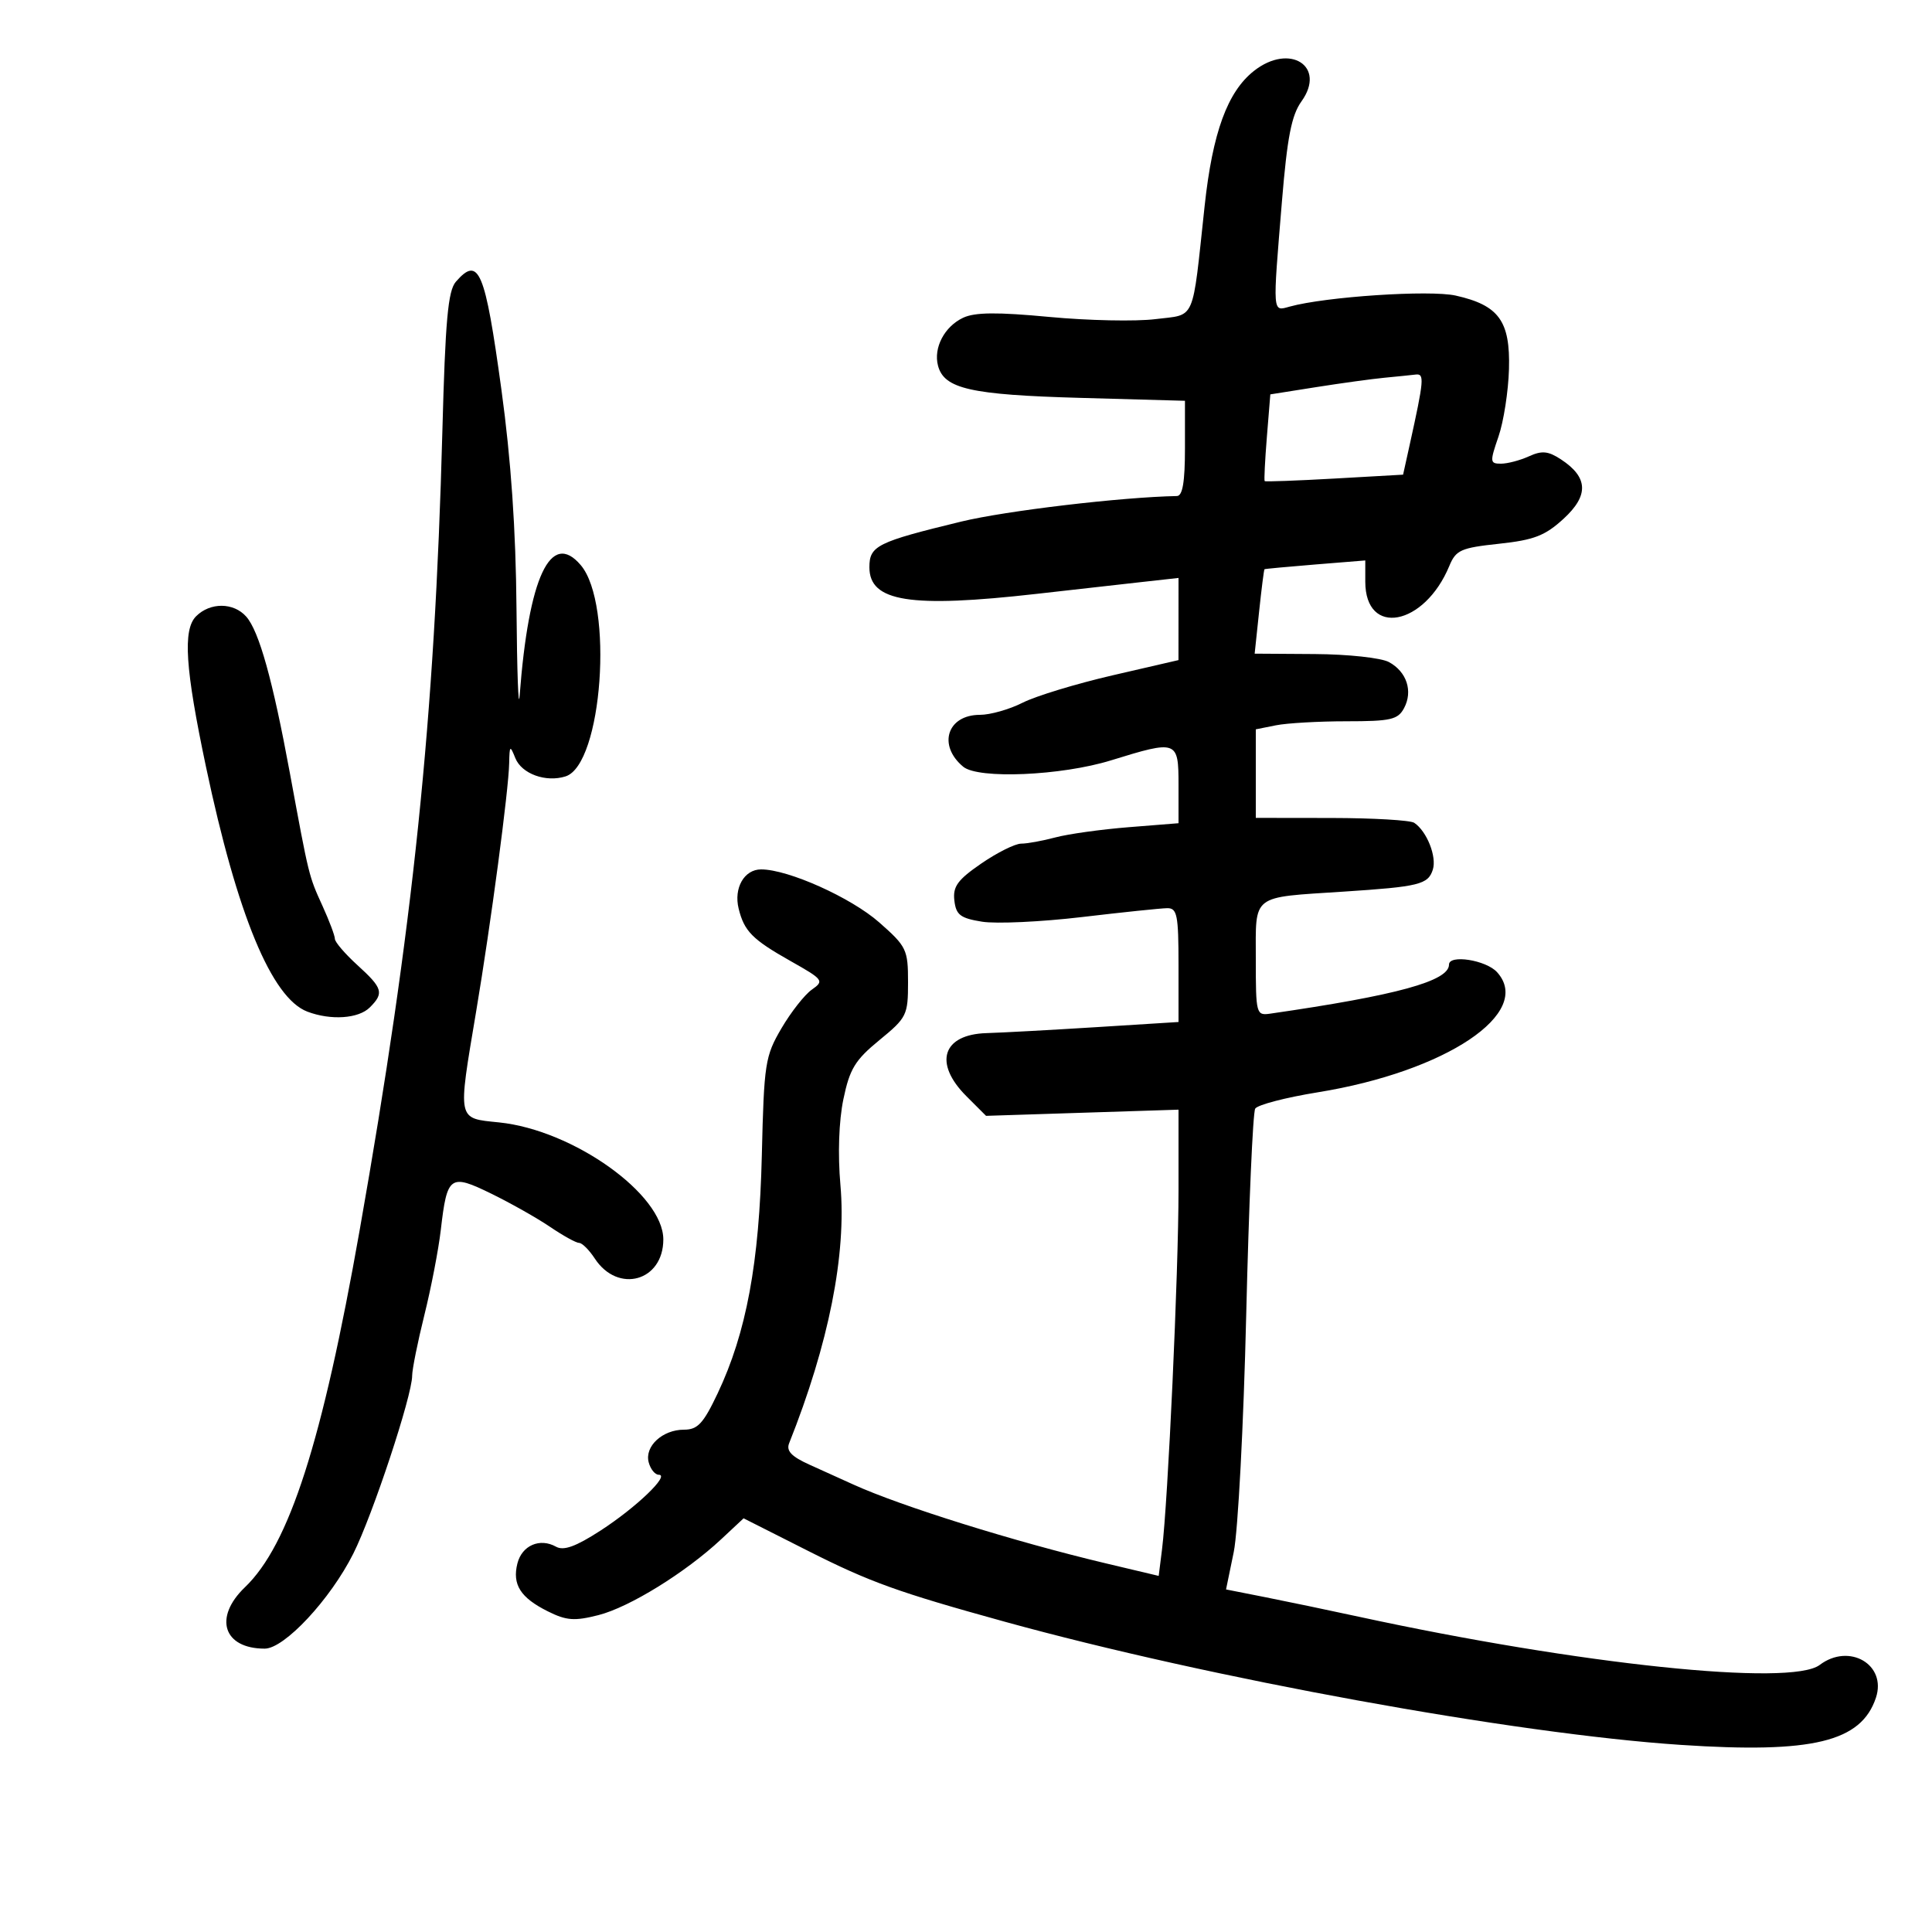<svg xmlns="http://www.w3.org/2000/svg" width="300" height="300" viewBox="0 0 300 300" version="1.1">
	<path d="M 194.722 11.004 C 190.599 14.247, 188.285 20.583, 187.053 32 C 185.077 50.305, 185.748 48.763, 179.409 49.555 C 176.369 49.934, 168.962 49.781, 162.947 49.214 C 154.849 48.450, 151.374 48.483, 149.553 49.341 C 146.654 50.708, 144.926 54.001, 145.652 56.777 C 146.593 60.374, 150.716 61.308, 167.750 61.782 L 184 62.235 184 69.617 C 184 74.844, 183.635 77.007, 182.750 77.024 C 174.138 77.187, 156.162 79.316, 149.259 80.991 C 136.177 84.166, 135 84.751, 135 88.086 C 135 93.441, 141.312 94.443, 161 92.211 C 166.775 91.557, 174.088 90.733, 177.250 90.381 L 183 89.742 182.997 96.121 L 182.993 102.500 172.747 104.868 C 167.111 106.171, 160.830 108.083, 158.790 109.118 C 156.749 110.153, 153.767 111, 152.162 111 C 147.086 111, 145.564 115.733, 149.571 119.059 C 151.916 121.005, 164.799 120.451, 172.500 118.073 C 182.825 114.884, 183 114.947, 183 121.915 L 183 127.829 175.250 128.448 C 170.988 128.788, 165.873 129.501, 163.884 130.033 C 161.895 130.565, 159.501 131, 158.564 131 C 157.627 131, 154.841 132.390, 152.372 134.088 C 148.698 136.616, 147.940 137.657, 148.192 139.826 C 148.452 142.066, 149.116 142.576, 152.485 143.119 C 154.677 143.472, 161.652 143.150, 167.985 142.402 C 174.318 141.654, 180.287 141.032, 181.250 141.021 C 182.786 141.003, 183 142.080, 183 149.848 L 183 158.695 170.250 159.495 C 163.238 159.934, 155.564 160.352, 153.199 160.421 C 146.345 160.624, 144.917 165.071, 150.057 170.211 L 153.114 173.268 168.057 172.788 L 183 172.309 183 184.781 C 183 197.552, 181.361 233.240, 180.437 240.602 L 179.922 244.705 171.711 242.756 C 157.573 239.400, 139.893 233.880, 132.500 230.514 C 130.850 229.762, 127.788 228.377, 125.696 227.434 C 122.901 226.175, 122.063 225.294, 122.535 224.111 C 128.696 208.649, 131.454 194.774, 130.502 184.025 C 130.078 179.234, 130.255 174.088, 130.961 170.687 C 131.939 165.975, 132.772 164.608, 136.555 161.508 C 140.807 158.024, 141 157.634, 141 152.518 C 141 147.437, 140.777 146.973, 136.520 143.226 C 132.141 139.372, 122.395 135, 118.183 135 C 115.563 135, 113.909 137.889, 114.696 141.088 C 115.561 144.606, 116.829 145.886, 122.765 149.236 C 127.868 152.116, 128.009 152.306, 126.063 153.669 C 124.945 154.452, 122.821 157.156, 121.343 159.678 C 118.805 164.008, 118.636 165.106, 118.297 179.382 C 117.899 196.150, 115.897 206.939, 111.434 216.366 C 109.218 221.045, 108.333 222, 106.212 222 C 102.873 222, 100.077 224.578, 100.725 227.057 C 101.005 228.126, 101.709 229, 102.291 229 C 104.090 229, 98.770 234.097, 93.234 237.677 C 89.403 240.154, 87.525 240.834, 86.342 240.172 C 83.829 238.765, 81.045 239.973, 80.342 242.774 C 79.519 246.051, 80.816 248.091, 85.069 250.210 C 87.956 251.649, 89.203 251.741, 92.932 250.792 C 97.741 249.568, 106.449 244.185, 111.986 239.013 L 115.465 235.763 125.482 240.823 C 135.092 245.676, 139.424 247.236, 156 251.814 C 187.830 260.603, 235.207 269.236, 261 270.946 C 281.470 272.303, 289.006 270.483, 291.290 263.631 C 293.006 258.482, 287.149 255.060, 282.559 258.532 C 278.096 261.907, 245.269 258.473, 211 251.045 C 206.325 250.032, 199.773 248.664, 196.439 248.005 L 190.379 246.807 191.576 240.995 C 192.235 237.798, 193.106 221.240, 193.511 204.200 C 193.917 187.159, 194.546 172.735, 194.909 172.147 C 195.272 171.559, 199.642 170.419, 204.619 169.614 C 224.538 166.393, 238.167 157.262, 232.464 150.960 C 230.759 149.076, 225 148.169, 225 149.784 C 225 152.339, 216.927 154.554, 197.250 157.398 C 195.063 157.714, 195 157.477, 195 148.970 C 195 138.752, 194.167 139.396, 208.607 138.453 C 220.377 137.685, 221.755 137.346, 222.489 135.035 C 223.127 133.023, 221.558 129.072, 219.600 127.765 C 218.995 127.361, 213.213 127.024, 206.750 127.015 L 195 127 195 120.125 L 195 113.250 198.125 112.625 C 199.844 112.281, 204.778 112, 209.090 112 C 215.955 112, 217.065 111.747, 218.020 109.962 C 219.429 107.331, 218.442 104.312, 215.682 102.810 C 214.468 102.149, 209.357 101.595, 204.162 101.561 L 194.823 101.500 195.510 95 C 195.888 91.425, 196.265 88.450, 196.349 88.390 C 196.432 88.329, 199.988 87.997, 204.250 87.652 L 212 87.026 212 90.313 C 212 98.943, 221.178 97.228, 225.053 87.873 C 226.072 85.411, 226.838 85.069, 232.753 84.436 C 238.204 83.852, 239.911 83.192, 242.788 80.555 C 246.744 76.930, 246.620 74.108, 242.383 71.332 C 240.400 70.032, 239.428 69.940, 237.412 70.858 C 236.034 71.486, 234.080 72, 233.070 72 C 231.349 72, 231.325 71.735, 232.686 67.784 C 233.485 65.466, 234.217 60.750, 234.313 57.306 C 234.520 49.852, 232.747 47.405, 226.052 45.900 C 222.017 44.994, 205.841 46.067, 200.250 47.612 C 197.562 48.354, 197.603 48.919, 199.056 31.304 C 199.880 21.314, 200.546 17.895, 202.089 15.746 C 205.997 10.302, 200.287 6.626, 194.722 11.004 M 70.785 43.750 C 69.563 45.153, 69.148 49.765, 68.690 67 C 67.503 111.715, 64.175 143.859, 55.852 191 C 50.038 223.930, 44.917 239.873, 38.034 246.468 C 33.125 251.170, 34.681 256, 41.106 256 C 44.165 256, 51.290 248.356, 54.861 241.245 C 57.868 235.255, 64 216.719, 64 213.620 C 64 212.637, 64.857 208.383, 65.904 204.167 C 66.952 199.950, 68.095 194.021, 68.446 190.991 C 69.426 182.526, 69.866 182.210, 76.297 185.357 C 79.311 186.831, 83.422 189.154, 85.433 190.519 C 87.444 191.884, 89.467 193, 89.929 193 C 90.392 193, 91.485 194.091, 92.358 195.424 C 95.958 200.918, 103 198.956, 103 192.460 C 103 185.447, 89.008 175.476, 77.501 174.288 C 70.937 173.610, 71.059 174.203, 73.938 157.048 C 76.230 143.385, 78.977 122.735, 79.065 118.500 C 79.122 115.732, 79.196 115.671, 80.020 117.720 C 81.003 120.163, 84.759 121.529, 87.820 120.557 C 93.537 118.743, 95.328 93.812, 90.177 87.750 C 85.516 82.265, 82.089 89.581, 80.691 108 C 80.503 110.475, 80.283 104.400, 80.201 94.500 C 80.100 82.249, 79.352 71.390, 77.859 60.500 C 75.315 41.948, 74.349 39.660, 70.785 43.750 M 215 58.653 C 213.075 58.836, 208.295 59.493, 204.377 60.112 L 197.255 61.239 196.718 67.870 C 196.424 71.516, 196.271 74.593, 196.380 74.706 C 196.489 74.819, 201.369 74.640, 207.225 74.309 L 217.871 73.706 218.888 69.103 C 221.129 58.958, 221.212 57.994, 219.829 58.160 C 219.098 58.248, 216.925 58.470, 215 58.653 M 30.450 95.693 C 28.365 97.778, 28.759 103.782, 31.980 119.043 C 36.838 142.059, 42.185 154.979, 47.724 157.085 C 51.375 158.473, 55.675 158.182, 57.429 156.429 C 59.659 154.198, 59.439 153.448, 55.500 149.864 C 53.575 148.112, 52 146.276, 52 145.784 C 52 145.293, 51.133 142.987, 50.073 140.660 C 47.938 135.974, 47.989 136.180, 45.004 120 C 42.346 105.598, 40.227 98, 38.237 95.750 C 36.274 93.530, 32.640 93.503, 30.450 95.693" stroke="none" fill="black" fill-rule="evenodd"/>
</svg>